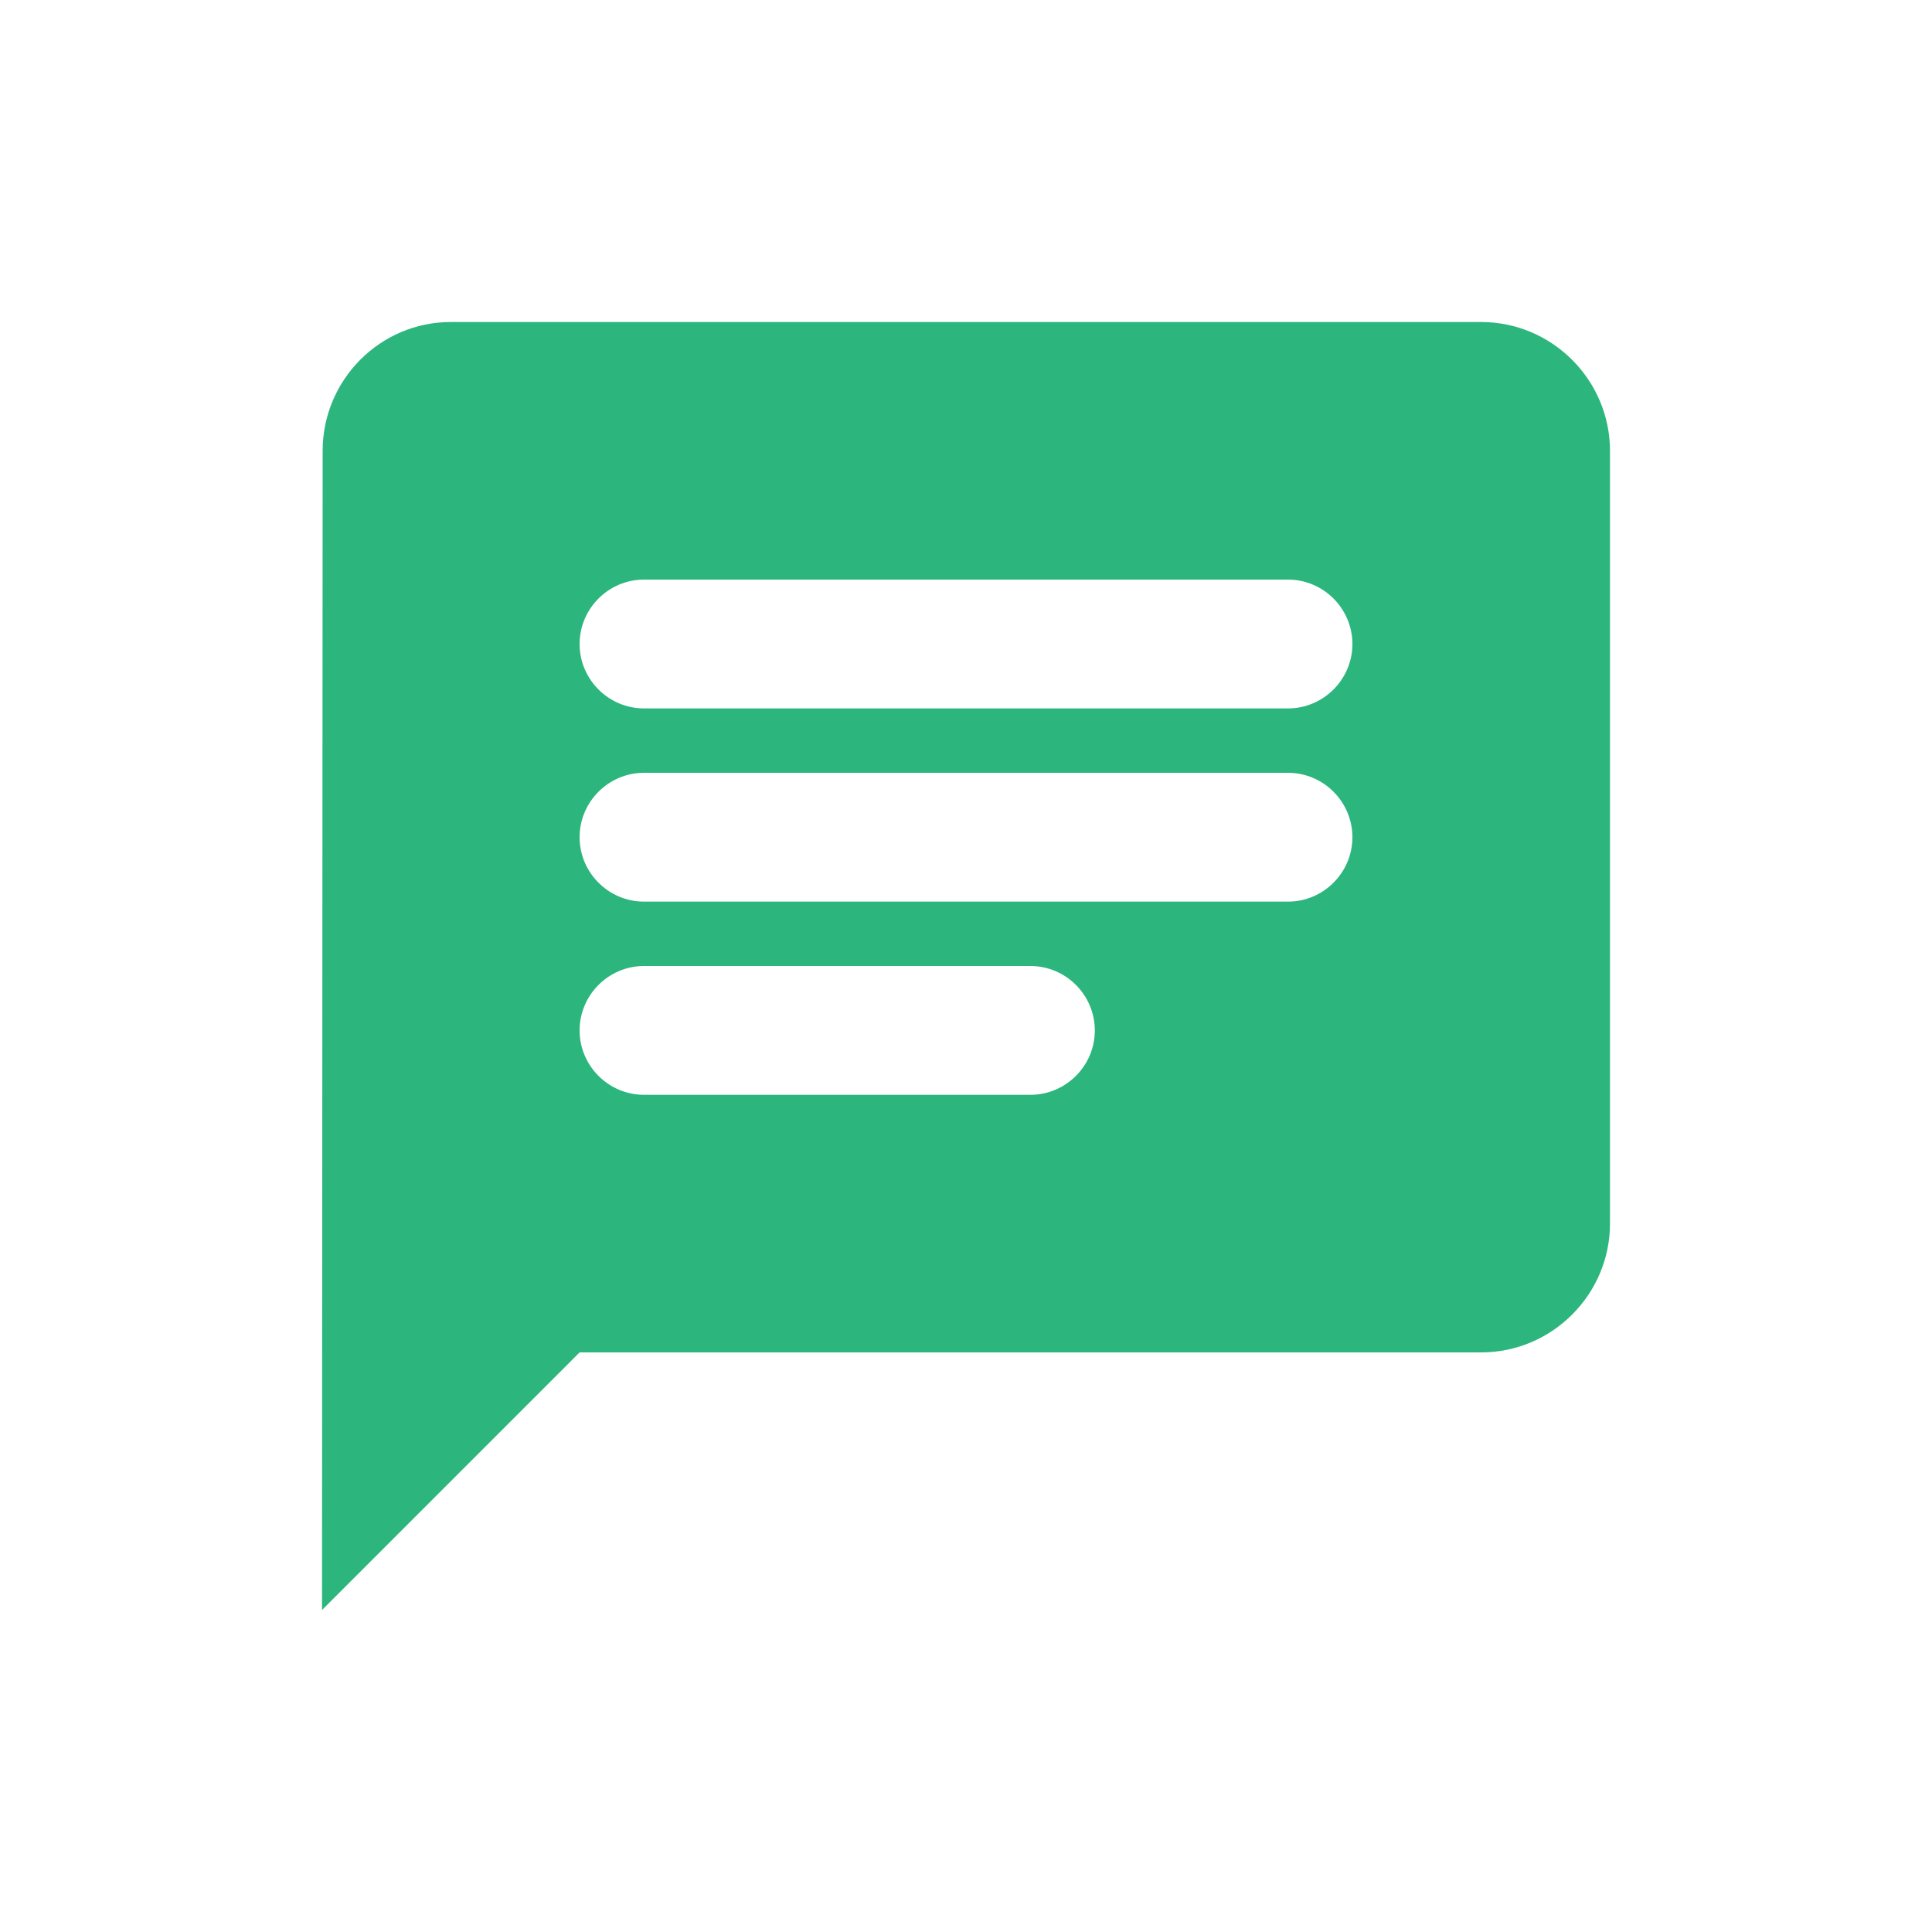 <svg width="40" height="40" viewBox="0 0 40 40" fill="none" xmlns="http://www.w3.org/2000/svg">
<path fill-rule="evenodd" clip-rule="evenodd" d="M30.667 6.667H9.333C7.867 6.667 6.68 7.867 6.68 9.334L6.667 33.334L12 28H30.667C32.133 28 33.333 26.8 33.333 25.334V9.334C33.333 7.867 32.133 6.667 30.667 6.667ZM13.333 16H26.667C27.4 16 28 16.6 28 17.334C28 18.067 27.4 18.667 26.667 18.667H13.333C12.6 18.667 12 18.067 12 17.334C12 16.6 12.6 16 13.333 16ZM21.333 22.667H13.333C12.6 22.667 12 22.067 12 21.334C12 20.6 12.6 20 13.333 20H21.333C22.067 20 22.667 20.6 22.667 21.334C22.667 22.067 22.067 22.667 21.333 22.667ZM26.667 14.667H13.333C12.6 14.667 12 14.067 12 13.334C12 12.6 12.6 12 13.333 12H26.667C27.4 12 28 12.6 28 13.334C28 14.067 27.4 14.667 26.667 14.667Z" fill="#2CB67D"/>
</svg>

